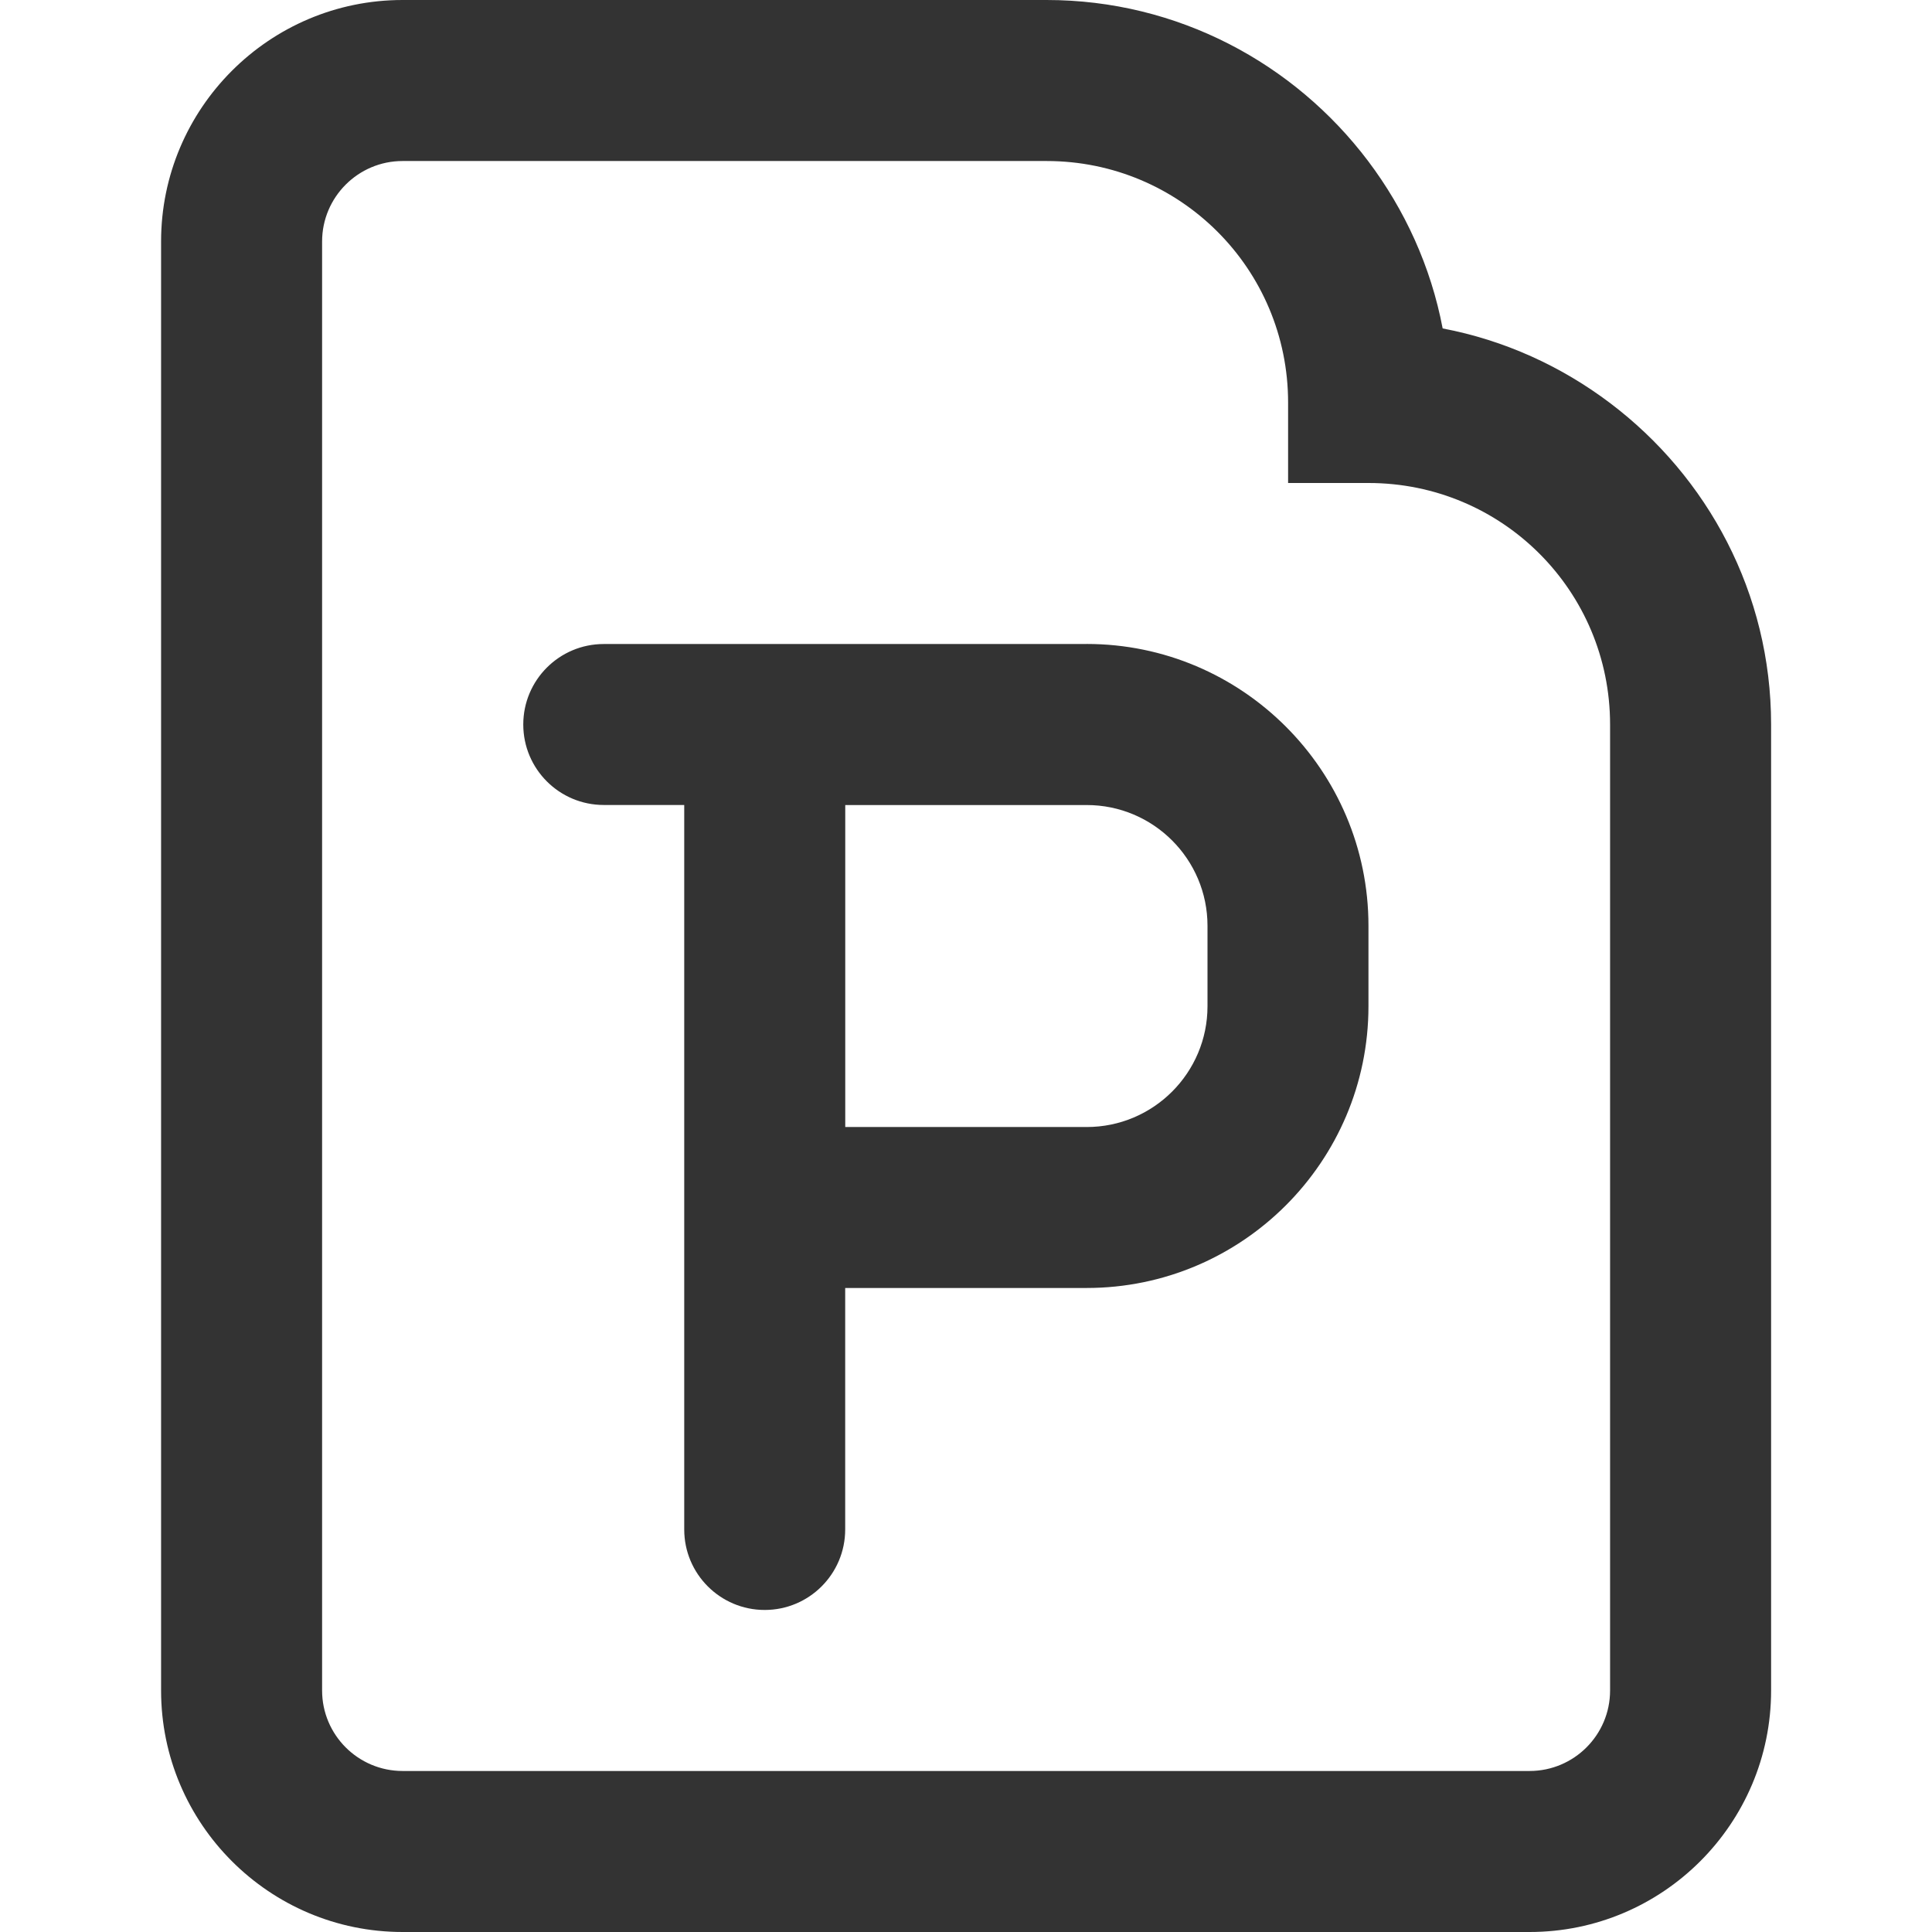 <?xml version="1.0" encoding="utf-8"?>
<!-- Generated by IcoMoon.io -->
<!DOCTYPE svg PUBLIC "-//W3C//DTD SVG 1.1//EN" "http://www.w3.org/Graphics/SVG/1.1/DTD/svg11.dtd">
<svg version="1.1" xmlns="http://www.w3.org/2000/svg" xmlns:xlink="http://www.w3.org/1999/xlink" width="32" height="32" viewBox="0 0 32 32">
<path fill="#333333" d="M26.668 6.676c-0.804-0.607-1.746-1.041-2.773-1.236-0.195-1.027-0.629-1.969-1.235-2.773-1.221-1.617-3.151-2.667-5.325-2.667h-10.667c-2.206 0-4 1.794-4 4v24c0 2.206 1.794 4 4 4h18.667c2.206 0 4-1.794 4-4v-16c0-2.173-1.050-4.103-2.667-5.324zM26.668 28c0 0.736-0.598 1.333-1.333 1.333h-18.667c-0.735 0-1.333-0.597-1.333-1.333v-24c0-0.735 0.598-1.333 1.333-1.333h10.667c2.213 0 4 1.787 4 4v1.333h1.333c2.213 0 4 1.787 4 4v16z"></path>
<path fill="#333333" d="M18 10.667h-8c-0.736 0-1.333 0.597-1.333 1.333s0.597 1.333 1.333 1.333h1.333v12c0 0.736 0.597 1.333 1.333 1.333s1.333-0.597 1.333-1.333v-4h4c2.573 0 4.667-2.093 4.667-4.667v-1.333c0-2.573-2.094-4.667-4.667-4.667zM20 16.667c0 1.103-0.897 2-2 2h-4v-5.333h4c1.103 0 2 0.897 2 2v1.333z"></path>
</svg>
